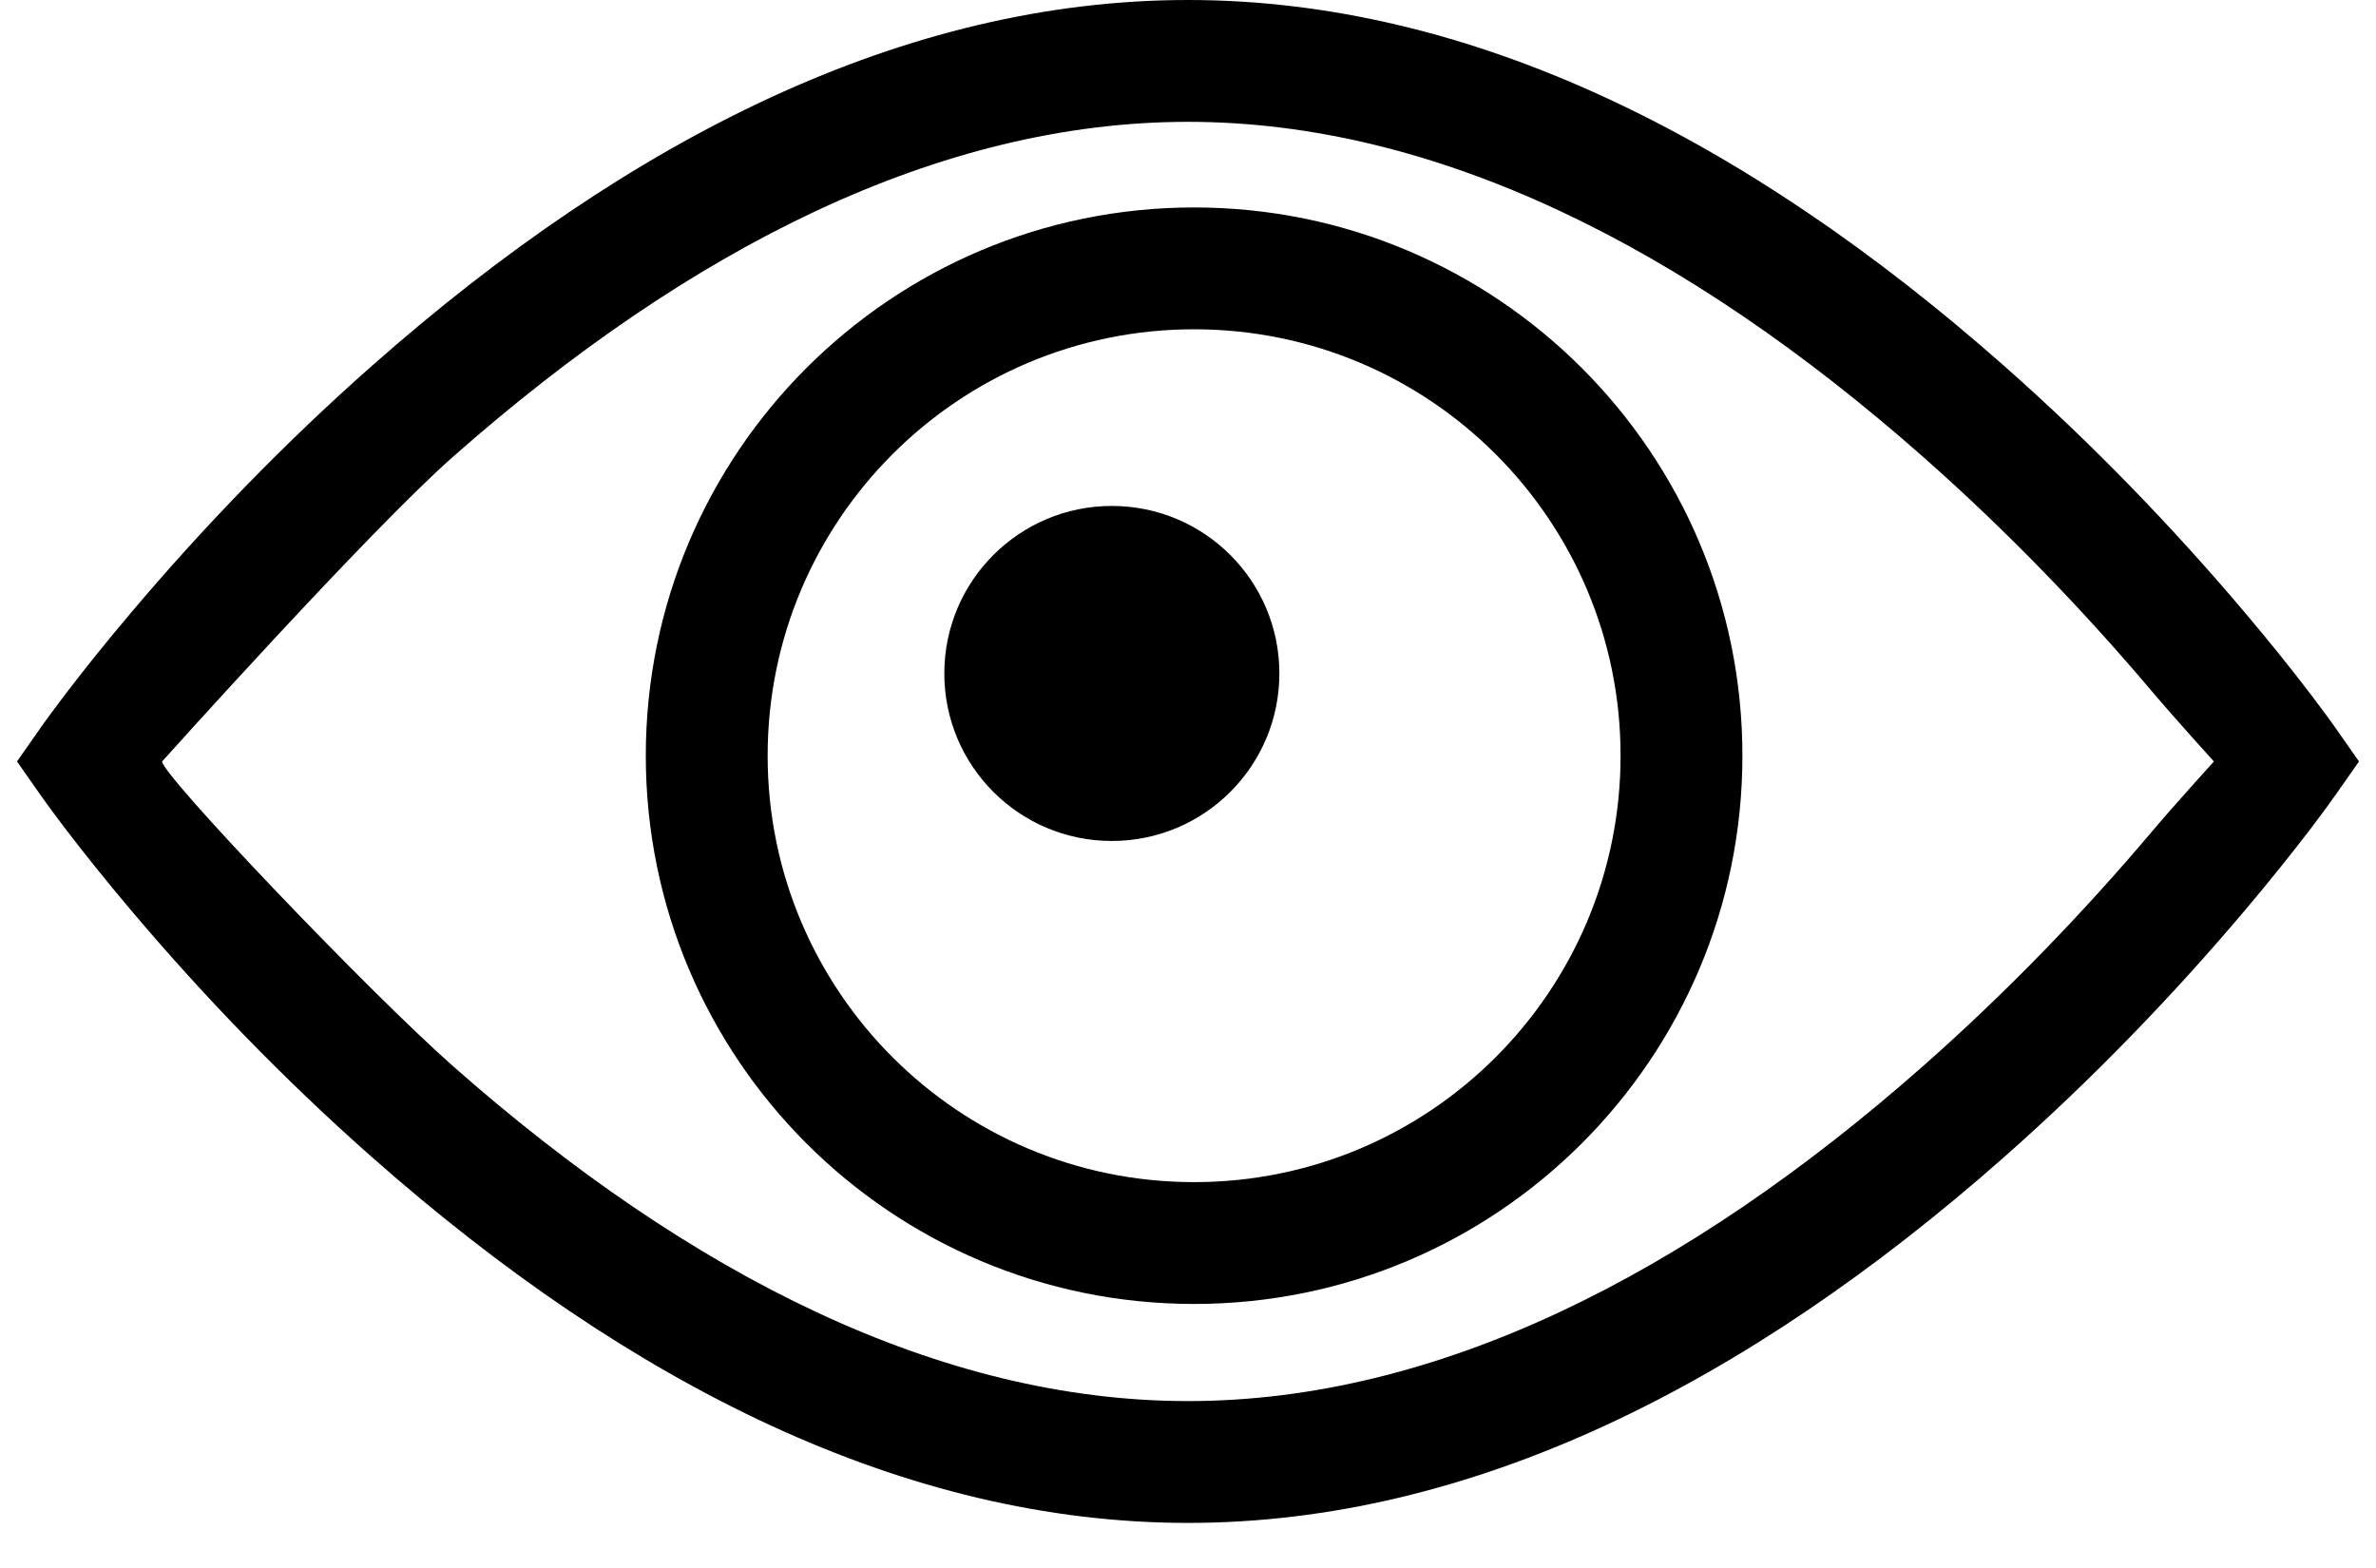 <svg xmlns="http://www.w3.org/2000/svg" xmlns:xlink="http://www.w3.org/1999/xlink" width="50" height="33" version="1.1" viewBox="0 0 50 33"><title>eye</title><path id="Combined-Shape" d="M42.166,24.359 C44.044,22.702 45.745,20.93 47.243,19.157 C47.768,18.535 48.231,17.957 48.628,17.437 C48.869,17.12 49.036,16.89 49.127,16.761 L49.642,16.026 L49.127,15.29 C49.036,15.161 48.869,14.931 48.628,14.615 C48.231,14.094 47.768,13.516 47.243,12.895 C45.745,11.122 44.044,9.35 42.166,7.693 C36.734,2.898 30.945,0 25,0 C19.055,0 13.266,2.898 7.834,7.693 C5.956,9.35 4.255,11.122 2.757,12.895 C2.232,13.516 1.769,14.094 1.372,14.615 C1.131,14.931 0.964,15.161 0.873,15.29 L0.358,16.026 L0.873,16.761 C0.964,16.89 1.131,17.12 1.372,17.437 C1.769,17.957 2.232,18.535 2.757,19.157 C4.255,20.93 5.956,22.702 7.834,24.359 C13.266,29.153 19.055,32.051 25,32.051 C30.945,32.051 36.734,29.153 42.166,24.359 L42.166,24.359 Z M23.397,17.699 C25.345,17.699 26.923,16.121 26.923,14.173 C26.923,12.226 25.345,10.648 23.397,10.648 C21.45,10.648 19.872,12.226 19.872,14.173 C19.872,16.121 21.45,17.699 23.397,17.699 L23.397,17.699 Z M9.531,22.436 C7.754,20.868 3.411,16.313 3.411,16.026 C3.411,16.026 7.754,11.183 9.531,9.615 C14.538,5.195 19.793,2.564 25,2.564 C30.207,2.564 35.462,5.195 40.469,9.615 C42.246,11.183 43.862,12.867 45.284,14.549 C45.781,15.137 46.589,16.026 46.589,16.026 C46.589,16.026 45.781,16.914 45.284,17.502 C43.862,19.185 42.246,20.868 40.469,22.436 C35.462,26.856 30.207,29.487 25,29.487 C19.793,29.487 14.538,26.856 9.531,22.436 L9.531,22.436 Z M25.128,24.879 L25.128,24.879 C30.085,24.879 34.103,20.861 34.103,15.904 C34.103,10.948 30.085,6.93 25.128,6.93 C20.172,6.93 16.154,10.948 16.154,15.904 C16.154,20.861 20.172,24.879 25.128,24.879 L25.128,24.879 L25.128,24.879 Z M25.128,27.443 L25.128,27.443 C18.756,27.443 13.59,22.277 13.59,15.904 C13.59,9.532 18.756,4.366 25.128,4.366 C31.501,4.366 36.667,9.532 36.667,15.904 C36.667,22.277 31.501,27.443 25.128,27.443 L25.128,27.443 L25.128,27.443 Z"/></svg>